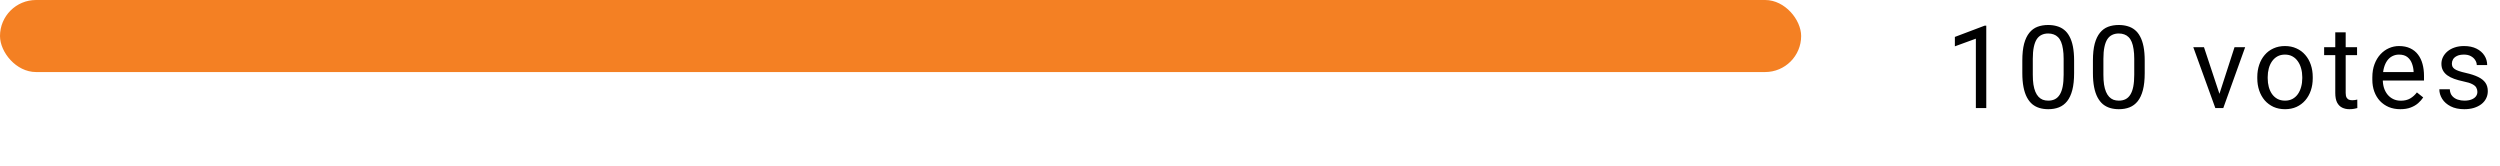 <svg width="347" height="23" viewBox="0 0 347 23" fill="none" xmlns="http://www.w3.org/2000/svg">
<rect width="250" height="10" rx="5" fill="#F48023"/>
<path d="M275.695 3.562V15H274.25V5.367L271.336 6.43V5.125L275.469 3.562H275.695ZM287.886 8.406V10.141C287.886 11.073 287.803 11.859 287.636 12.5C287.469 13.141 287.23 13.656 286.917 14.047C286.605 14.438 286.227 14.721 285.784 14.898C285.347 15.07 284.852 15.156 284.3 15.156C283.863 15.156 283.459 15.102 283.089 14.992C282.719 14.883 282.386 14.708 282.089 14.469C281.797 14.224 281.547 13.906 281.339 13.516C281.131 13.125 280.972 12.651 280.863 12.094C280.753 11.537 280.698 10.885 280.698 10.141V8.406C280.698 7.474 280.782 6.693 280.948 6.062C281.12 5.432 281.363 4.927 281.675 4.547C281.988 4.161 282.363 3.885 282.8 3.719C283.243 3.552 283.738 3.469 284.284 3.469C284.727 3.469 285.133 3.523 285.503 3.633C285.878 3.737 286.211 3.906 286.503 4.141C286.795 4.37 287.042 4.677 287.245 5.062C287.454 5.443 287.613 5.909 287.722 6.461C287.831 7.013 287.886 7.661 287.886 8.406ZM286.433 10.375V8.164C286.433 7.654 286.402 7.206 286.339 6.82C286.282 6.43 286.196 6.096 286.081 5.82C285.967 5.544 285.821 5.32 285.644 5.148C285.472 4.977 285.271 4.852 285.042 4.773C284.818 4.69 284.566 4.648 284.284 4.648C283.941 4.648 283.636 4.714 283.37 4.844C283.105 4.969 282.881 5.169 282.698 5.445C282.521 5.721 282.386 6.083 282.292 6.531C282.198 6.979 282.152 7.523 282.152 8.164V10.375C282.152 10.885 282.18 11.336 282.238 11.727C282.3 12.117 282.391 12.456 282.511 12.742C282.631 13.023 282.777 13.255 282.948 13.438C283.12 13.62 283.318 13.755 283.542 13.844C283.771 13.927 284.024 13.969 284.3 13.969C284.654 13.969 284.964 13.901 285.23 13.766C285.495 13.63 285.717 13.419 285.894 13.133C286.076 12.841 286.211 12.469 286.3 12.016C286.389 11.557 286.433 11.01 286.433 10.375ZM297.686 8.406V10.141C297.686 11.073 297.603 11.859 297.436 12.5C297.269 13.141 297.03 13.656 296.717 14.047C296.405 14.438 296.027 14.721 295.584 14.898C295.147 15.07 294.652 15.156 294.1 15.156C293.663 15.156 293.259 15.102 292.889 14.992C292.519 14.883 292.186 14.708 291.889 14.469C291.597 14.224 291.347 13.906 291.139 13.516C290.931 13.125 290.772 12.651 290.663 12.094C290.553 11.537 290.498 10.885 290.498 10.141V8.406C290.498 7.474 290.582 6.693 290.748 6.062C290.92 5.432 291.163 4.927 291.475 4.547C291.788 4.161 292.163 3.885 292.6 3.719C293.043 3.552 293.538 3.469 294.084 3.469C294.527 3.469 294.933 3.523 295.303 3.633C295.678 3.737 296.011 3.906 296.303 4.141C296.595 4.37 296.842 4.677 297.045 5.062C297.254 5.443 297.413 5.909 297.522 6.461C297.631 7.013 297.686 7.661 297.686 8.406ZM296.233 10.375V8.164C296.233 7.654 296.202 7.206 296.139 6.82C296.082 6.43 295.996 6.096 295.881 5.82C295.767 5.544 295.621 5.32 295.444 5.148C295.272 4.977 295.071 4.852 294.842 4.773C294.618 4.69 294.366 4.648 294.084 4.648C293.741 4.648 293.436 4.714 293.17 4.844C292.905 4.969 292.681 5.169 292.498 5.445C292.321 5.721 292.186 6.083 292.092 6.531C291.998 6.979 291.952 7.523 291.952 8.164V10.375C291.952 10.885 291.98 11.336 292.038 11.727C292.1 12.117 292.191 12.456 292.311 12.742C292.431 13.023 292.577 13.255 292.748 13.438C292.92 13.62 293.118 13.755 293.342 13.844C293.571 13.927 293.824 13.969 294.1 13.969C294.454 13.969 294.764 13.901 295.03 13.766C295.295 13.63 295.517 13.419 295.694 13.133C295.876 12.841 296.011 12.469 296.1 12.016C296.189 11.557 296.233 11.01 296.233 10.375ZM307.841 13.695L310.153 6.547H311.63L308.591 15H307.622L307.841 13.695ZM305.911 6.547L308.294 13.734L308.458 15H307.489L304.427 6.547H305.911ZM313.312 10.867V10.688C313.312 10.078 313.401 9.513 313.578 8.992C313.755 8.466 314.01 8.01 314.344 7.625C314.677 7.234 315.081 6.932 315.555 6.719C316.029 6.5 316.56 6.391 317.148 6.391C317.742 6.391 318.276 6.5 318.75 6.719C319.229 6.932 319.635 7.234 319.969 7.625C320.307 8.01 320.565 8.466 320.742 8.992C320.919 9.513 321.008 10.078 321.008 10.688V10.867C321.008 11.477 320.919 12.042 320.742 12.562C320.565 13.083 320.307 13.539 319.969 13.93C319.635 14.315 319.232 14.617 318.758 14.836C318.289 15.05 317.758 15.156 317.164 15.156C316.57 15.156 316.036 15.05 315.562 14.836C315.089 14.617 314.682 14.315 314.344 13.93C314.01 13.539 313.755 13.083 313.578 12.562C313.401 12.042 313.312 11.477 313.312 10.867ZM314.758 10.688V10.867C314.758 11.289 314.807 11.688 314.906 12.062C315.005 12.432 315.154 12.76 315.352 13.047C315.555 13.333 315.807 13.56 316.109 13.727C316.411 13.888 316.763 13.969 317.164 13.969C317.56 13.969 317.906 13.888 318.203 13.727C318.505 13.56 318.755 13.333 318.953 13.047C319.151 12.76 319.299 12.432 319.398 12.062C319.503 11.688 319.555 11.289 319.555 10.867V10.688C319.555 10.271 319.503 9.878 319.398 9.508C319.299 9.133 319.148 8.802 318.945 8.516C318.747 8.224 318.497 7.995 318.195 7.828C317.898 7.661 317.549 7.578 317.148 7.578C316.753 7.578 316.404 7.661 316.102 7.828C315.805 7.995 315.555 8.224 315.352 8.516C315.154 8.802 315.005 9.133 314.906 9.508C314.807 9.878 314.758 10.271 314.758 10.688ZM327.159 6.547V7.656H322.589V6.547H327.159ZM324.136 4.492H325.581V12.906C325.581 13.193 325.626 13.409 325.714 13.555C325.803 13.7 325.917 13.797 326.058 13.844C326.198 13.891 326.349 13.914 326.511 13.914C326.631 13.914 326.756 13.904 326.886 13.883C327.021 13.857 327.123 13.836 327.191 13.82L327.198 15C327.084 15.037 326.933 15.07 326.745 15.102C326.563 15.138 326.342 15.156 326.081 15.156C325.727 15.156 325.402 15.086 325.105 14.945C324.808 14.805 324.571 14.57 324.394 14.242C324.222 13.909 324.136 13.461 324.136 12.898V4.492ZM333.162 15.156C332.574 15.156 332.04 15.057 331.561 14.859C331.087 14.656 330.678 14.372 330.334 14.008C329.996 13.643 329.735 13.211 329.553 12.711C329.371 12.211 329.28 11.664 329.28 11.07V10.742C329.28 10.055 329.381 9.443 329.584 8.906C329.787 8.365 330.064 7.906 330.412 7.531C330.761 7.156 331.157 6.872 331.6 6.68C332.043 6.487 332.501 6.391 332.975 6.391C333.579 6.391 334.1 6.495 334.537 6.703C334.98 6.911 335.342 7.203 335.623 7.578C335.905 7.948 336.113 8.385 336.248 8.891C336.384 9.391 336.452 9.938 336.452 10.531V11.18H330.139V10H335.006V9.891C334.985 9.516 334.907 9.151 334.772 8.797C334.642 8.443 334.433 8.151 334.147 7.922C333.86 7.693 333.47 7.578 332.975 7.578C332.647 7.578 332.345 7.648 332.069 7.789C331.793 7.924 331.556 8.128 331.358 8.398C331.16 8.669 331.006 9 330.897 9.391C330.787 9.781 330.733 10.232 330.733 10.742V11.07C330.733 11.471 330.787 11.849 330.897 12.203C331.011 12.552 331.176 12.859 331.389 13.125C331.608 13.391 331.871 13.599 332.178 13.75C332.491 13.901 332.845 13.977 333.241 13.977C333.751 13.977 334.183 13.872 334.537 13.664C334.892 13.456 335.202 13.177 335.467 12.828L336.342 13.523C336.16 13.8 335.928 14.062 335.647 14.312C335.366 14.562 335.019 14.766 334.608 14.922C334.202 15.078 333.72 15.156 333.162 15.156ZM343.861 12.758C343.861 12.55 343.814 12.357 343.72 12.18C343.632 11.997 343.447 11.833 343.166 11.688C342.89 11.537 342.473 11.406 341.916 11.297C341.447 11.198 341.022 11.081 340.642 10.945C340.267 10.81 339.947 10.646 339.681 10.453C339.421 10.26 339.22 10.034 339.08 9.773C338.939 9.513 338.869 9.208 338.869 8.859C338.869 8.526 338.942 8.211 339.088 7.914C339.239 7.617 339.449 7.354 339.72 7.125C339.996 6.896 340.327 6.716 340.713 6.586C341.098 6.456 341.528 6.391 342.002 6.391C342.679 6.391 343.257 6.51 343.736 6.75C344.215 6.99 344.582 7.31 344.838 7.711C345.093 8.107 345.22 8.547 345.22 9.031H343.775C343.775 8.797 343.705 8.57 343.564 8.352C343.429 8.128 343.228 7.943 342.963 7.797C342.702 7.651 342.382 7.578 342.002 7.578C341.601 7.578 341.275 7.641 341.025 7.766C340.78 7.885 340.601 8.039 340.486 8.227C340.377 8.414 340.322 8.612 340.322 8.82C340.322 8.977 340.348 9.117 340.4 9.242C340.457 9.362 340.556 9.474 340.697 9.578C340.838 9.677 341.035 9.771 341.291 9.859C341.546 9.948 341.871 10.037 342.267 10.125C342.96 10.281 343.53 10.469 343.978 10.688C344.426 10.906 344.759 11.175 344.978 11.492C345.197 11.81 345.306 12.195 345.306 12.648C345.306 13.018 345.228 13.357 345.072 13.664C344.921 13.971 344.699 14.237 344.408 14.461C344.121 14.68 343.778 14.852 343.377 14.977C342.981 15.096 342.535 15.156 342.041 15.156C341.296 15.156 340.666 15.023 340.15 14.758C339.634 14.492 339.244 14.148 338.978 13.727C338.713 13.305 338.58 12.859 338.58 12.391H340.033C340.054 12.787 340.168 13.102 340.377 13.336C340.585 13.565 340.84 13.729 341.142 13.828C341.444 13.922 341.744 13.969 342.041 13.969C342.436 13.969 342.767 13.917 343.033 13.812C343.304 13.708 343.509 13.565 343.65 13.383C343.791 13.2 343.861 12.992 343.861 12.758Z" fill="black"/>
</svg>
